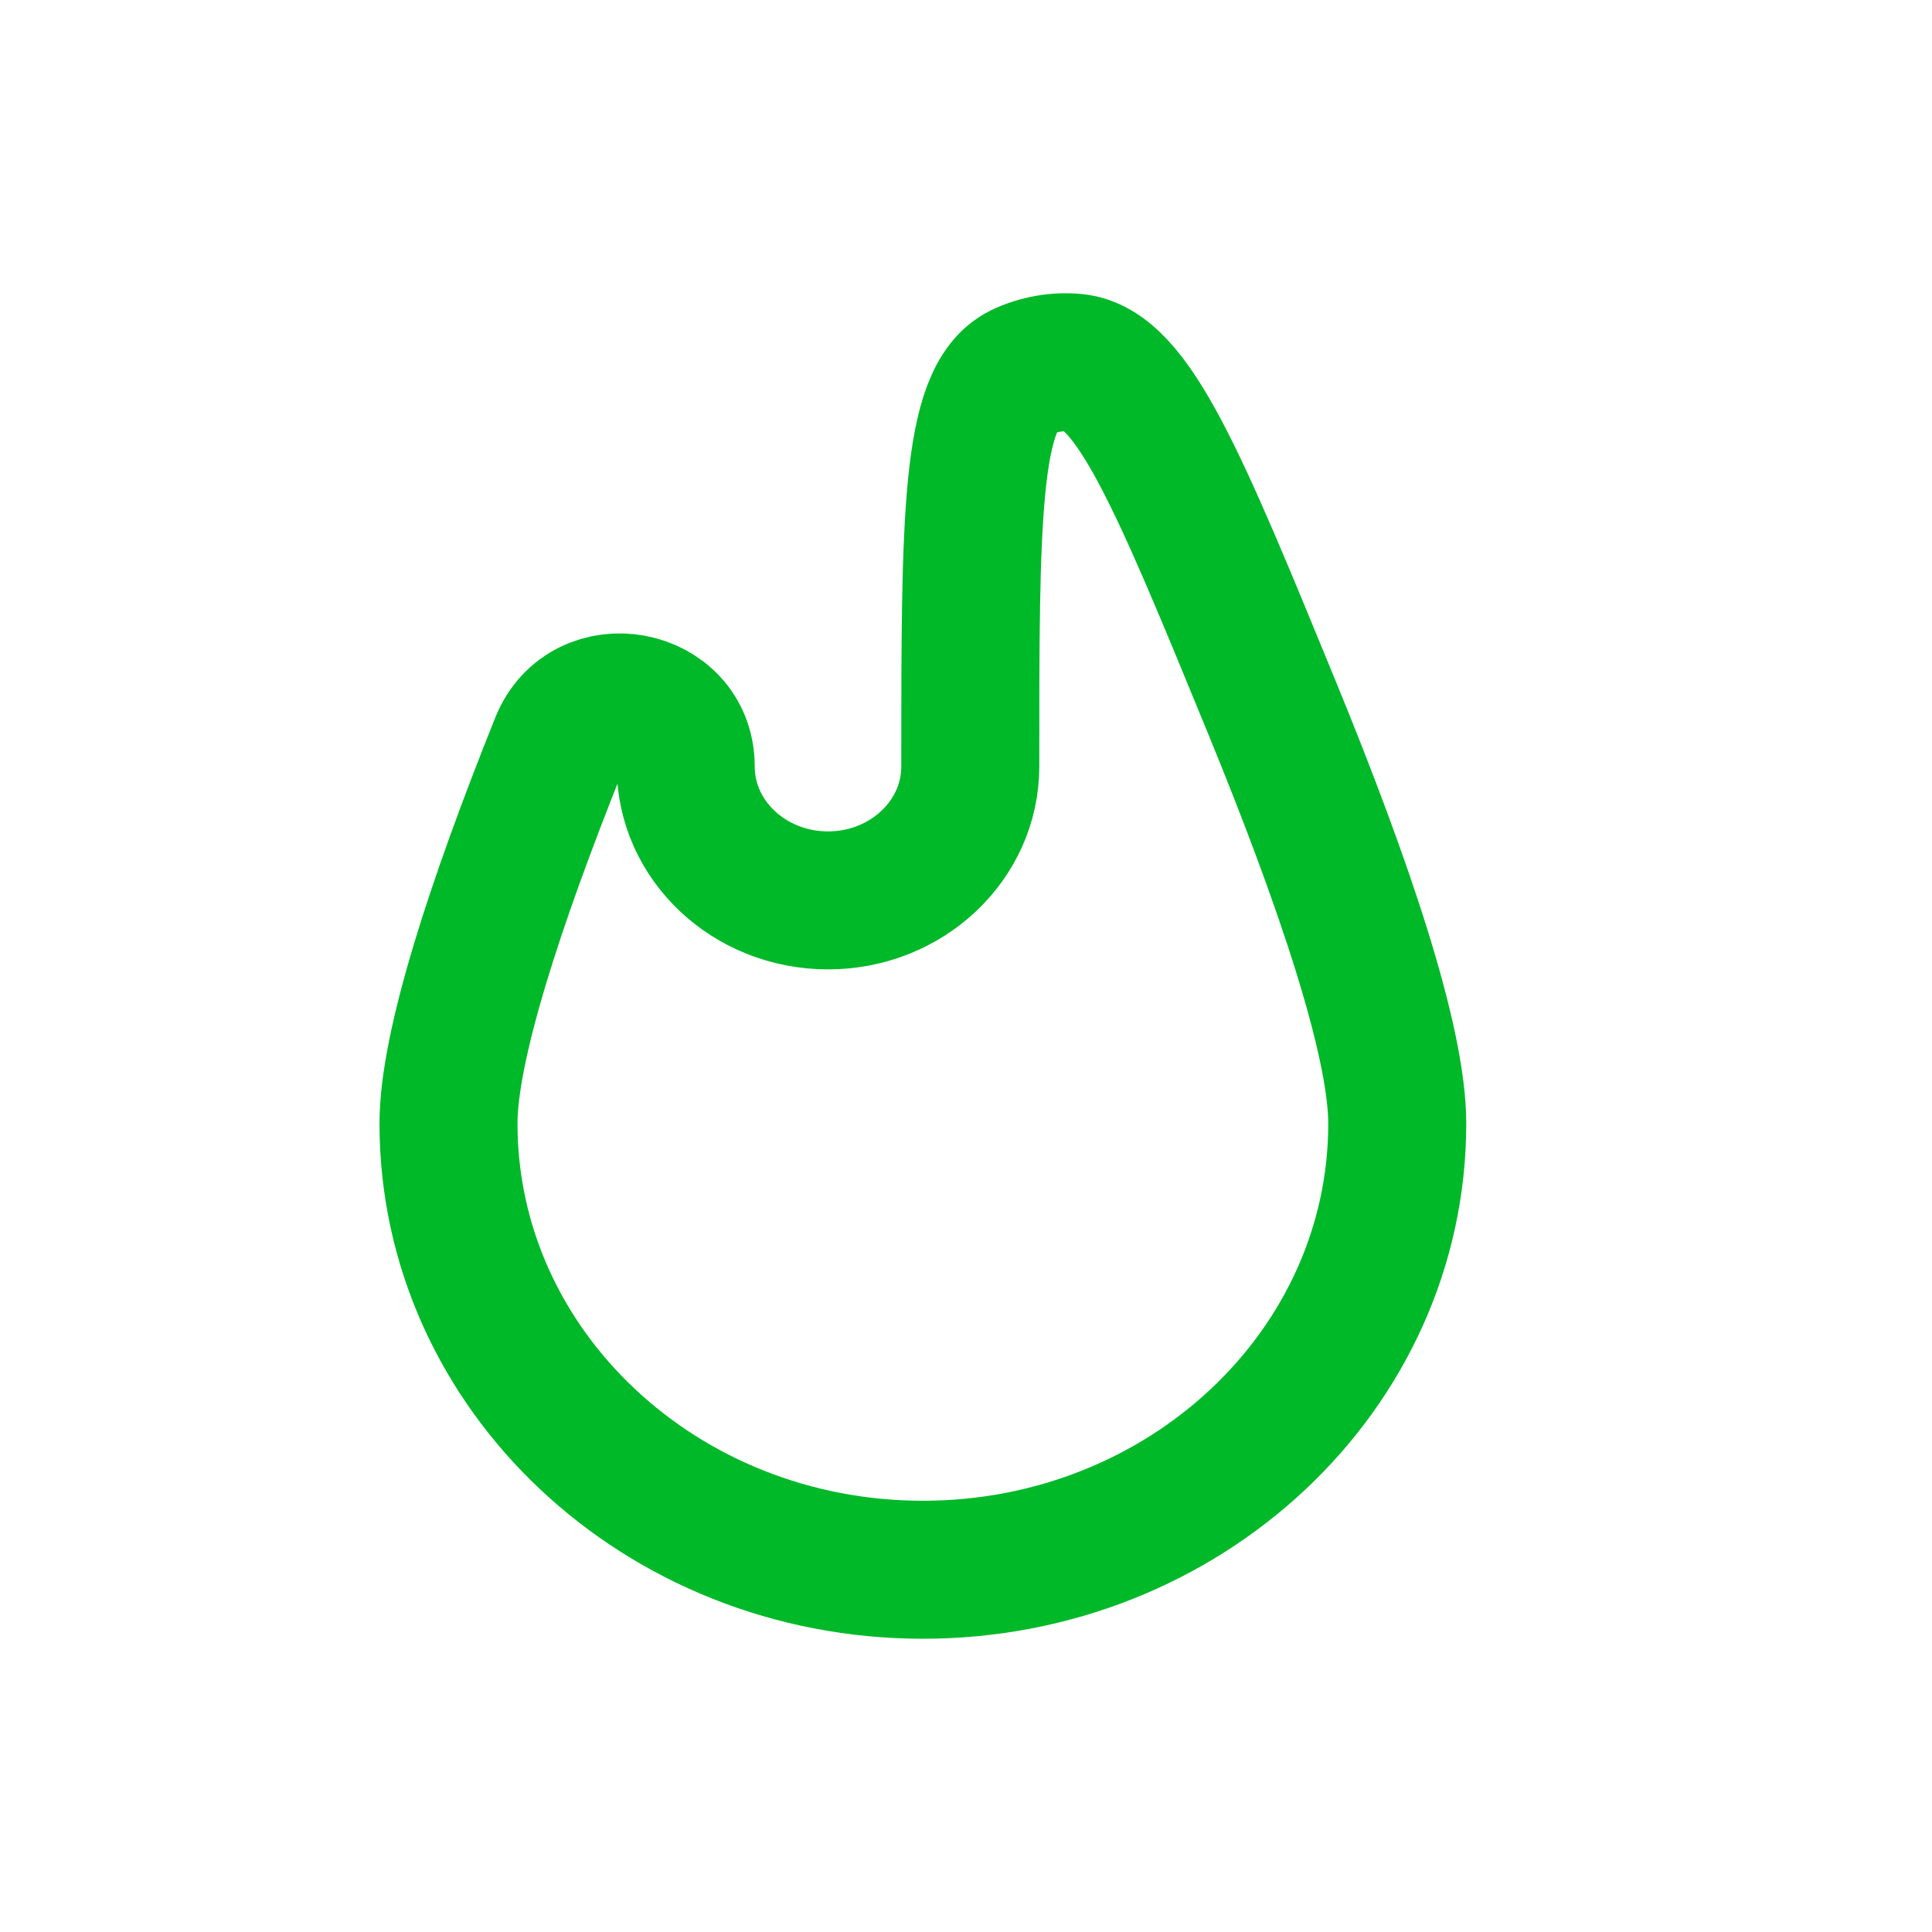 <svg width="28" height="28" viewBox="0 0 28 28" fill="none" xmlns="http://www.w3.org/2000/svg">
<path d="M9.938 11.109C9.938 10.085 8.49 9.814 8.106 10.772C7.177 13.089 6.5 15.162 6.5 16.283C6.5 19.855 9.578 22.75 13.375 22.75C17.172 22.75 20.25 19.855 20.25 16.283C20.25 15.079 19.469 12.775 18.433 10.251C17.091 6.981 16.42 5.346 15.592 5.258C15.327 5.229 15.038 5.28 14.801 5.396C14.062 5.759 14.062 7.542 14.062 11.109C14.062 12.18 13.139 13.049 12 13.049C10.861 13.049 9.938 12.18 9.938 11.109Z" stroke="#00B929" stroke-width="2"/>
</svg>
